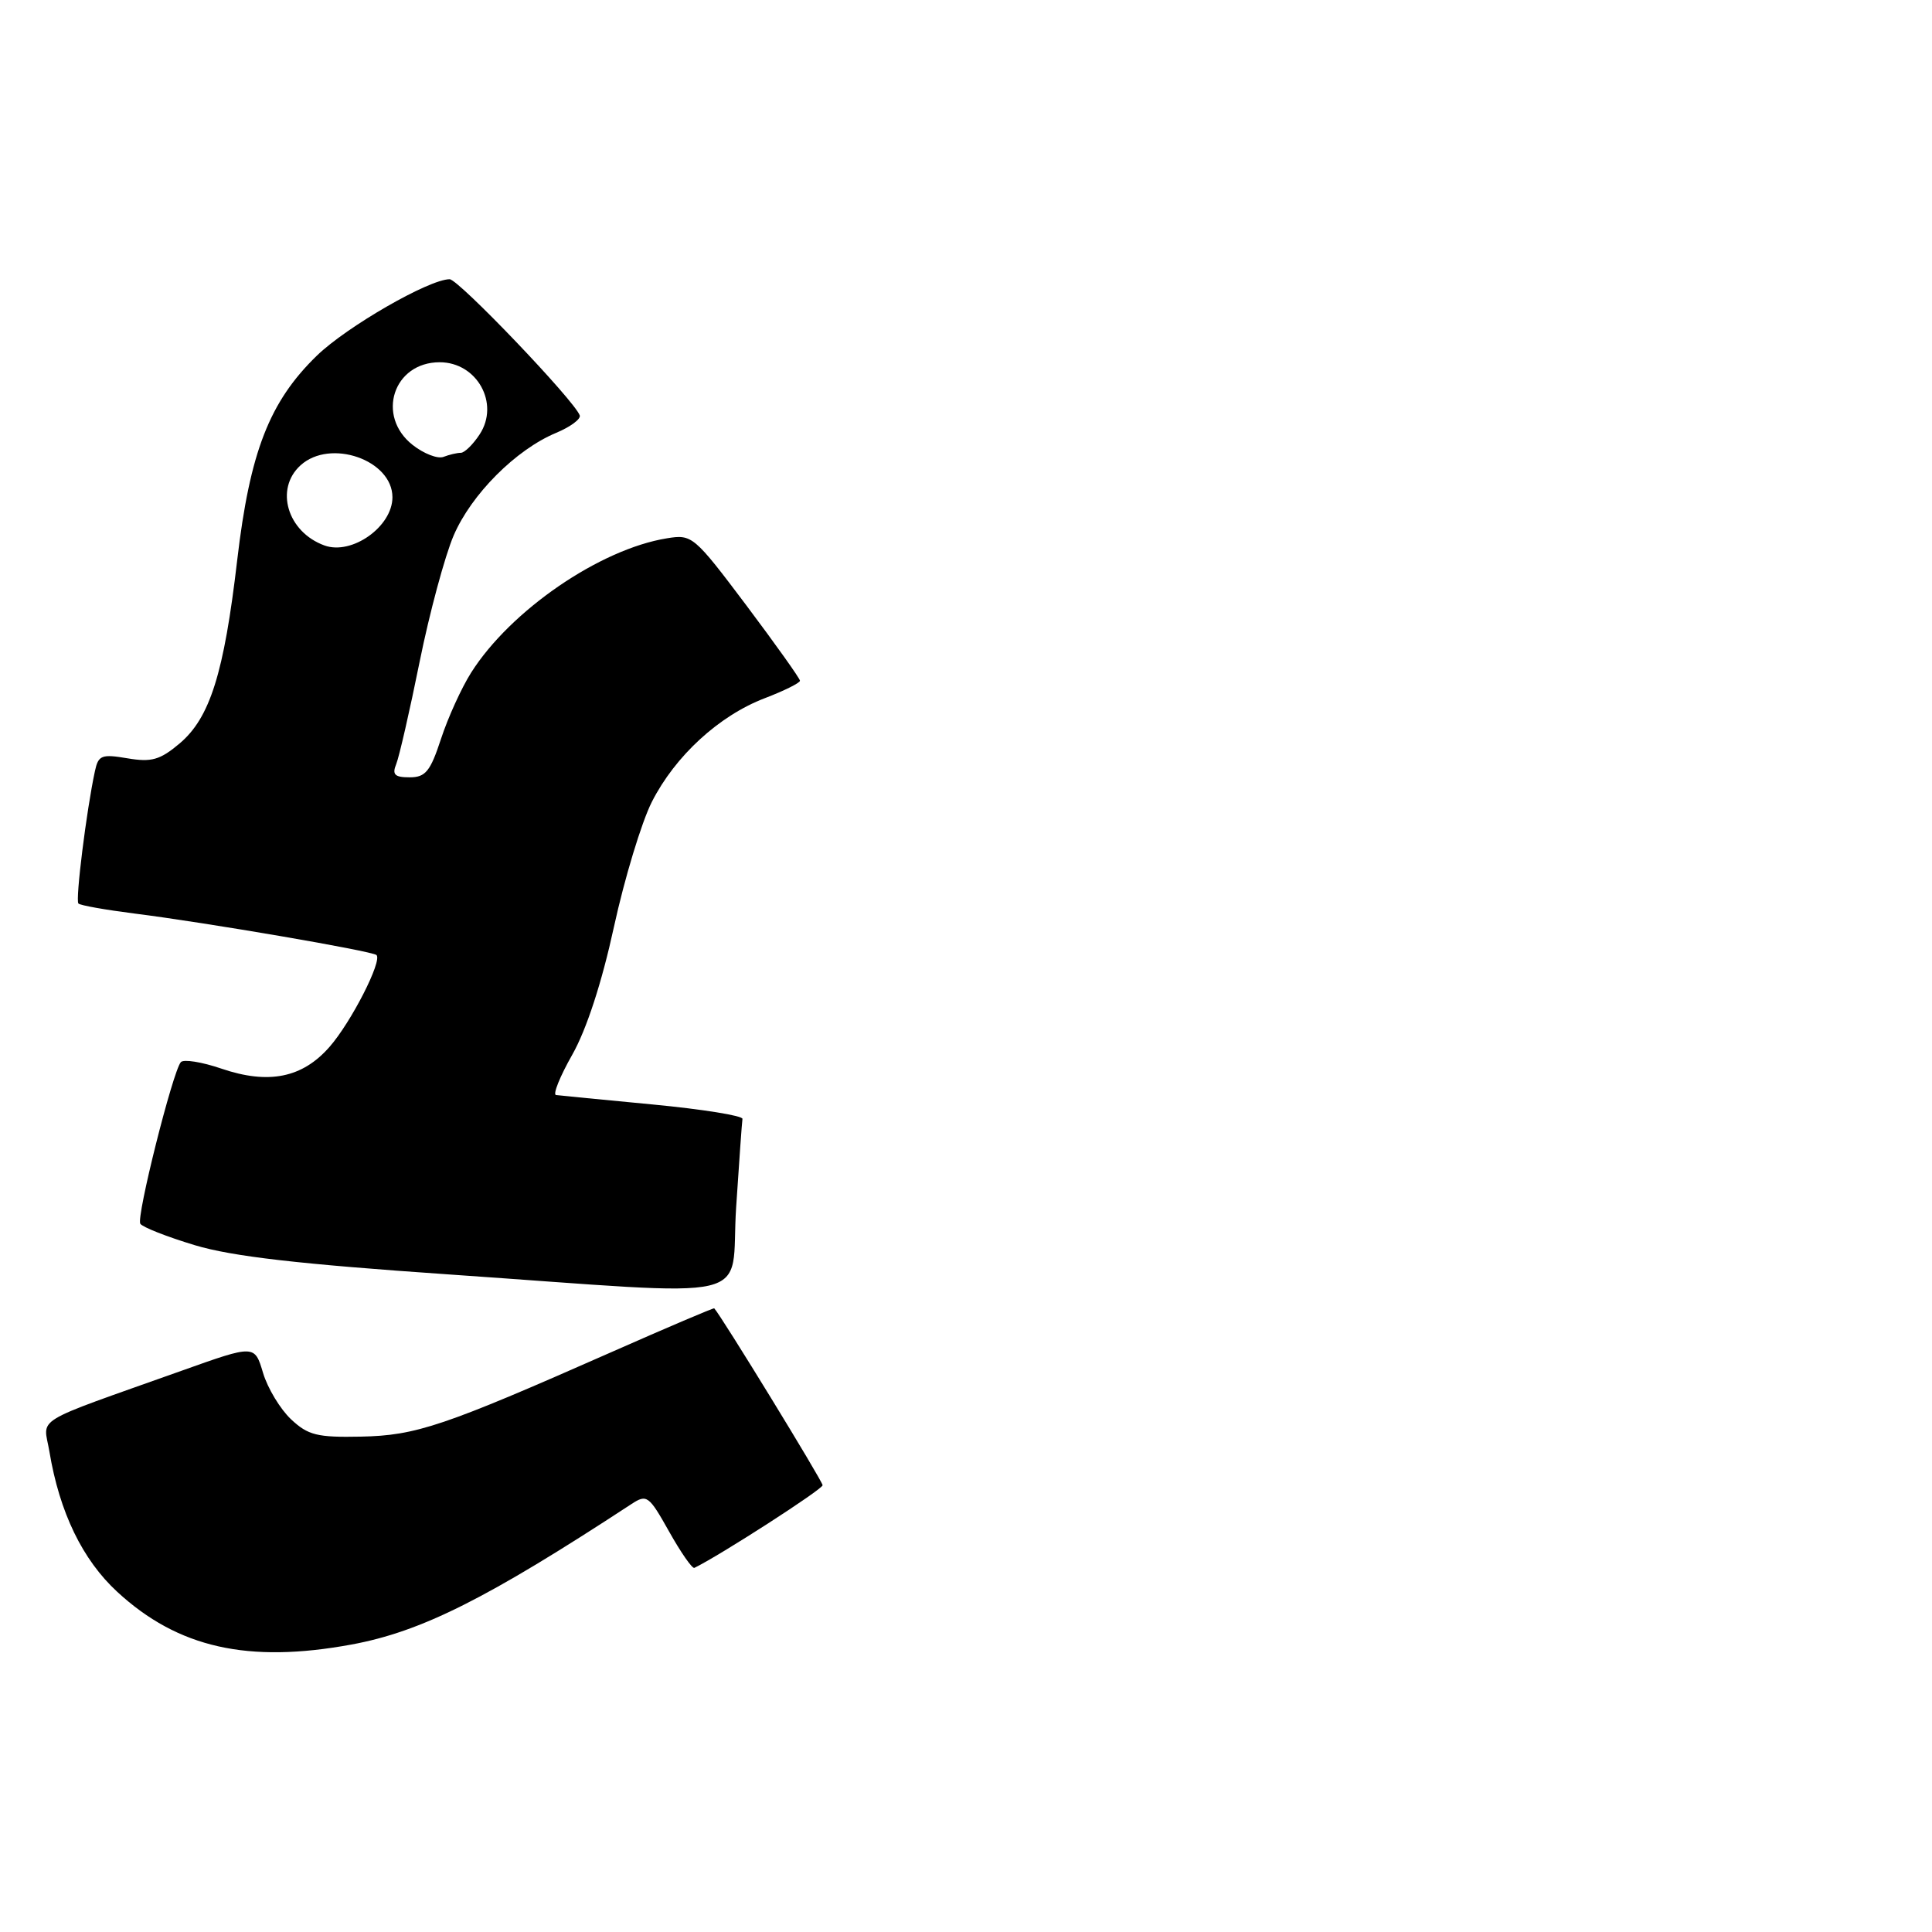 <?xml version="1.0" encoding="UTF-8" standalone="no"?>
<!DOCTYPE svg PUBLIC "-//W3C//DTD SVG 1.1//EN" "http://www.w3.org/Graphics/SVG/1.1/DTD/svg11.dtd" >
<svg xmlns="http://www.w3.org/2000/svg" xmlns:xlink="http://www.w3.org/1999/xlink" version="1.1" viewBox="0 0 256 256">
 <g >
 <path fill="currentColor"
d=" M 46.57 217.91 C 55.83 216.20 64.49 211.86 83.66 199.30 C 85.71 197.96 85.97 198.15 88.66 202.94 C 90.22 205.72 91.73 207.89 92.01 207.75 C 95.39 206.11 109.00 197.34 109.00 196.80 C 109.00 196.27 95.54 174.30 94.64 173.36 C 94.56 173.28 88.42 175.89 81.00 179.17 C 58.76 188.99 55.15 190.21 47.83 190.36 C 42.03 190.48 40.82 190.18 38.56 188.06 C 37.14 186.72 35.46 183.95 34.85 181.90 C 33.74 178.18 33.74 178.18 24.12 181.61 C 3.82 188.84 5.77 187.65 6.55 192.36 C 7.89 200.40 10.93 206.68 15.54 210.93 C 23.59 218.35 32.86 220.43 46.57 217.91 Z  M 97.54 160.01 C 97.94 153.96 98.31 148.68 98.38 148.26 C 98.45 147.84 93.10 146.98 86.50 146.35 C 79.90 145.72 74.13 145.16 73.68 145.10 C 73.22 145.05 74.19 142.64 75.83 139.75 C 77.71 136.43 79.74 130.22 81.35 122.82 C 82.75 116.40 85.01 108.95 86.37 106.26 C 89.46 100.17 95.27 94.83 101.35 92.51 C 103.91 91.53 106.00 90.49 106.00 90.20 C 106.00 89.91 102.80 85.42 98.90 80.22 C 91.95 70.99 91.71 70.78 88.36 71.33 C 79.47 72.77 67.63 80.90 62.42 89.14 C 61.15 91.15 59.36 95.08 58.44 97.89 C 57.02 102.22 56.39 103.00 54.28 103.00 C 52.30 103.00 51.93 102.64 52.50 101.25 C 52.89 100.29 54.29 94.19 55.60 87.70 C 56.91 81.21 58.95 73.67 60.11 70.96 C 62.46 65.49 68.36 59.58 73.68 57.36 C 75.58 56.57 76.99 55.52 76.82 55.04 C 76.10 53.06 60.75 37.00 59.58 37.00 C 56.86 37.00 45.95 43.28 41.98 47.13 C 35.70 53.23 33.11 59.88 31.43 74.23 C 29.68 89.23 27.82 95.13 23.78 98.53 C 21.20 100.70 20.07 101.02 16.89 100.48 C 13.46 99.90 13.03 100.07 12.58 102.17 C 11.46 107.34 9.97 119.30 10.39 119.72 C 10.63 119.97 13.98 120.56 17.83 121.05 C 27.31 122.24 49.36 126.02 49.89 126.55 C 50.67 127.34 46.53 135.45 43.67 138.71 C 40.07 142.83 35.59 143.73 29.34 141.60 C 26.74 140.71 24.32 140.33 23.96 140.74 C 22.88 142.01 18.04 161.26 18.59 162.15 C 18.87 162.60 22.12 163.88 25.80 164.99 C 30.74 166.48 39.58 167.50 59.50 168.87 C 101.44 171.76 96.71 172.87 97.54 160.01 Z  M 43.00 72.28 C 38.08 70.50 36.37 64.78 39.83 61.65 C 43.77 58.08 52.00 60.95 52.00 65.89 C 52.00 69.78 46.63 73.59 43.00 72.28 Z  M 54.68 58.96 C 49.80 55.12 52.12 48.00 58.26 48.00 C 63.21 48.00 66.24 53.46 63.56 57.55 C 62.68 58.90 61.55 60.00 61.06 60.00 C 60.57 60.00 59.53 60.24 58.76 60.54 C 57.99 60.83 56.16 60.12 54.68 58.96 Z "/>
</g>
</svg>